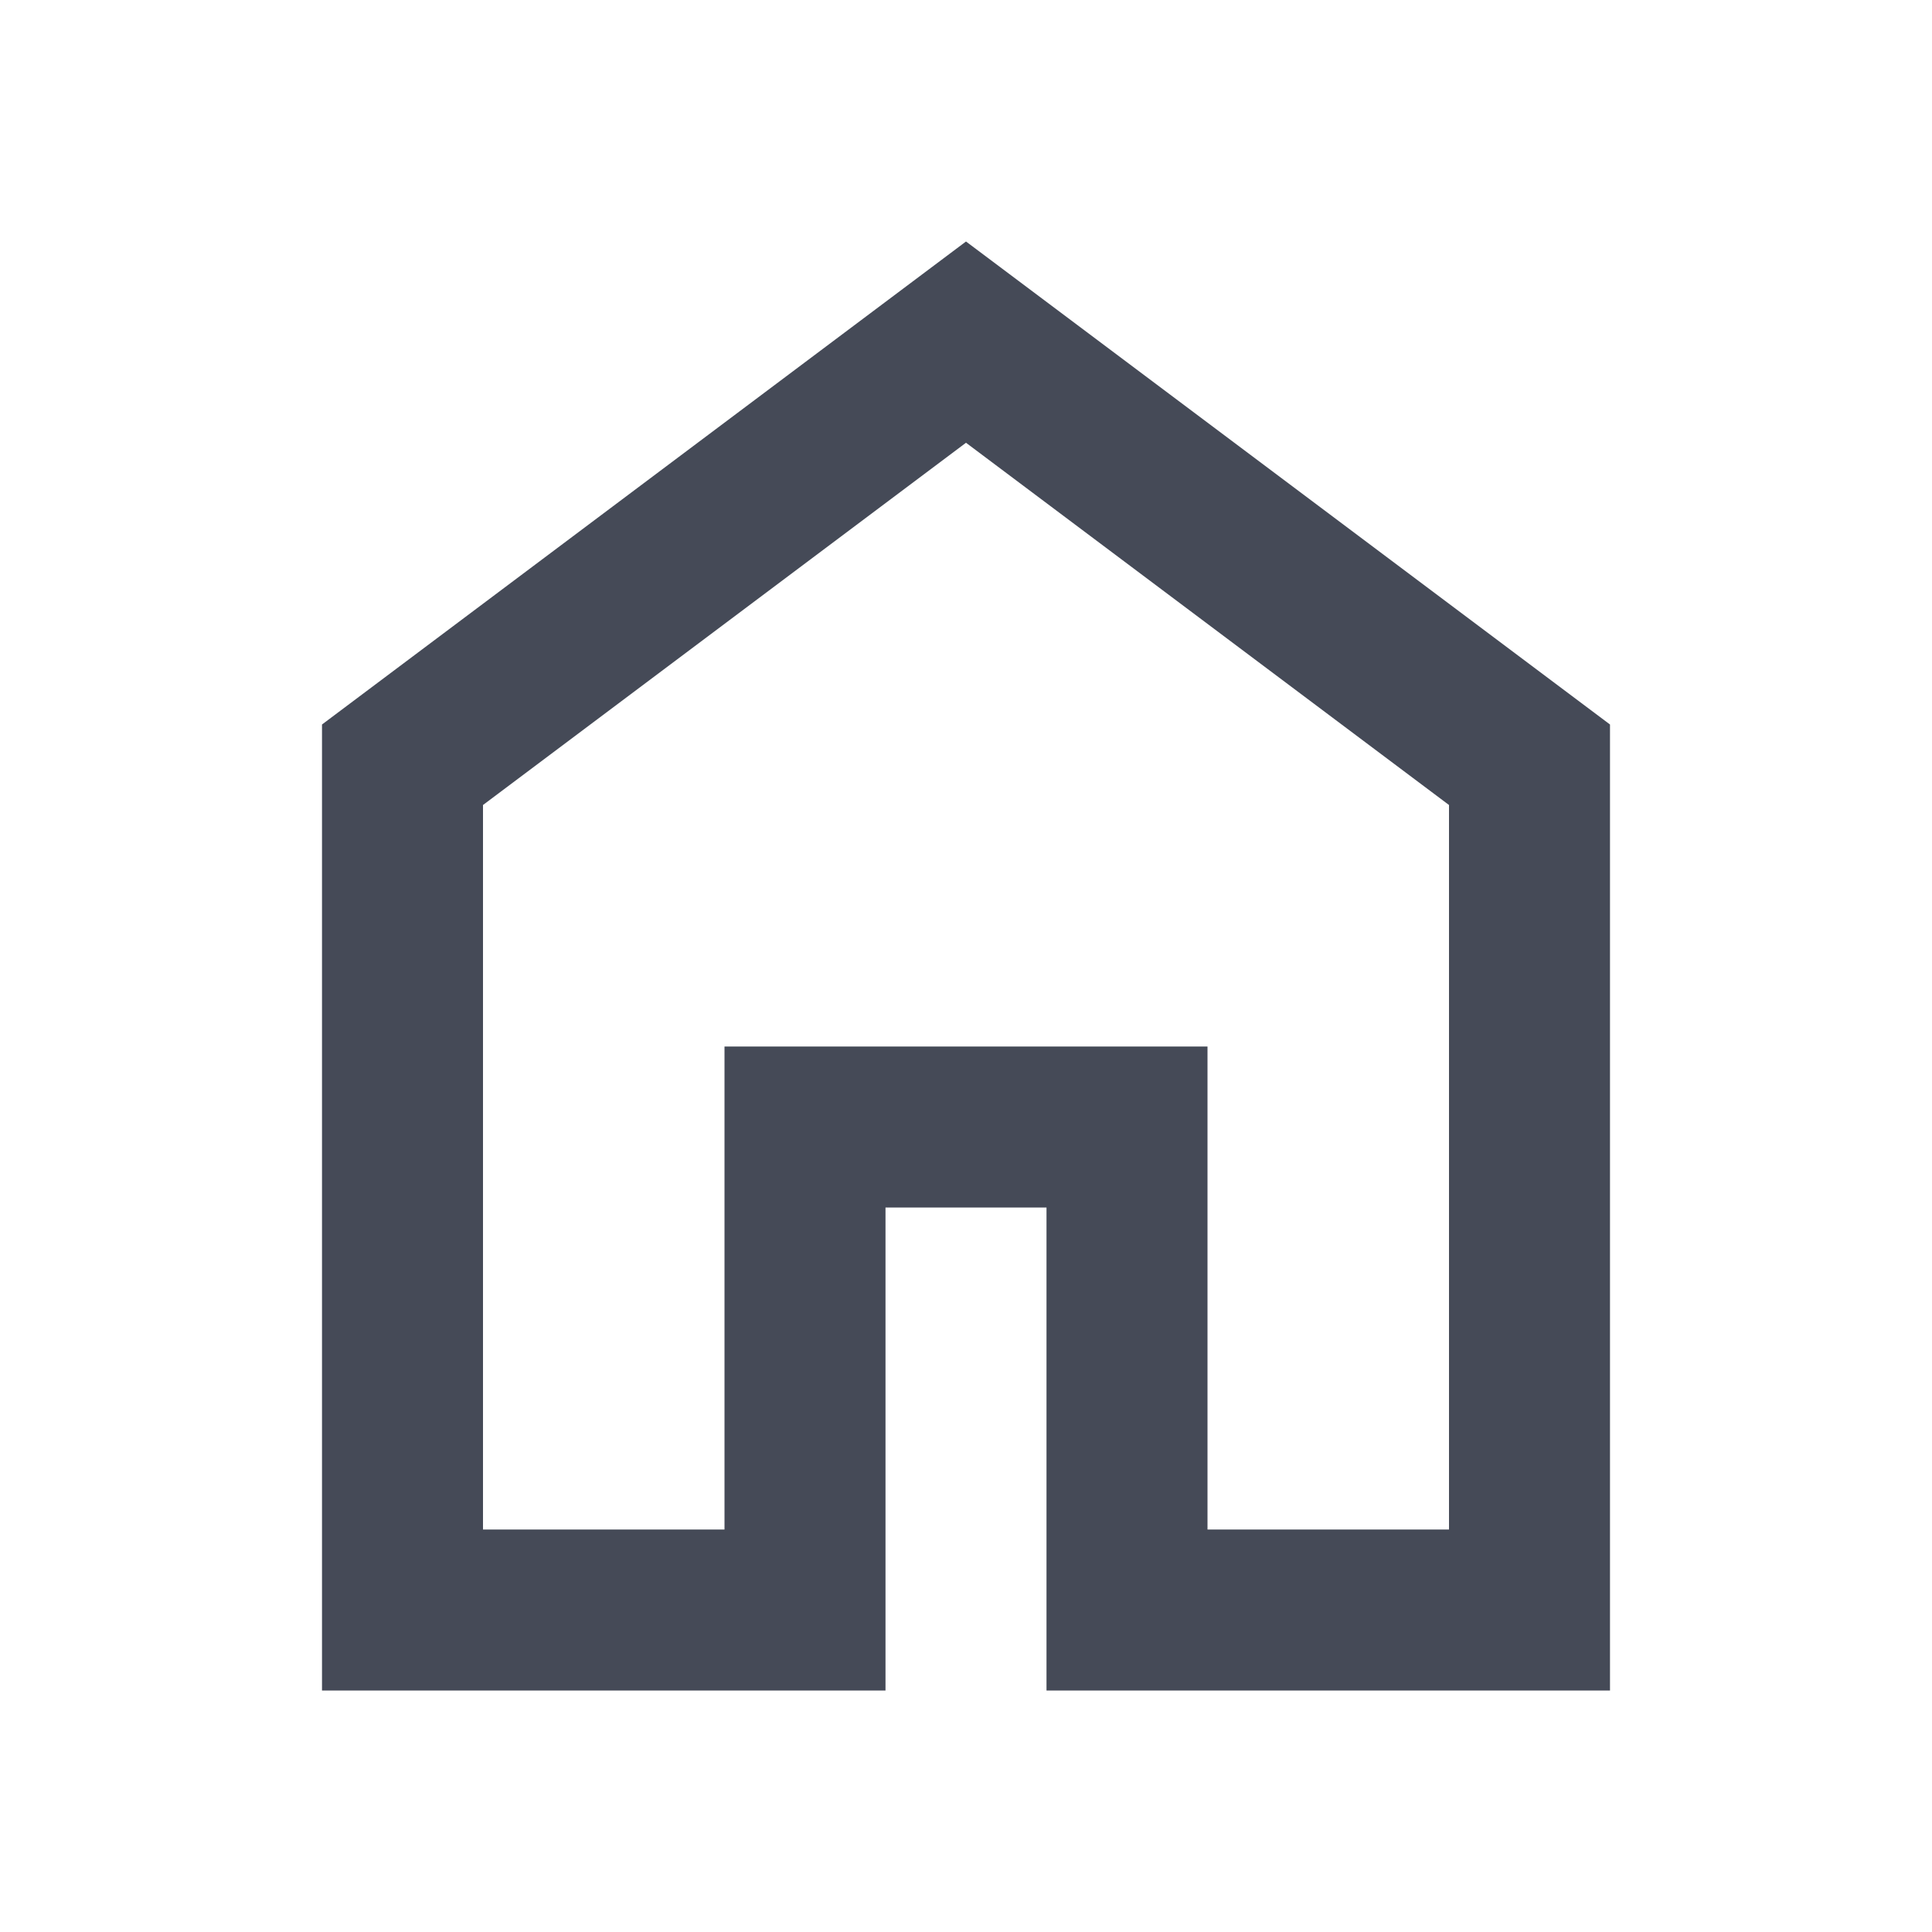 <svg xmlns="http://www.w3.org/2000/svg" height="24" viewBox="0 -960 960 960" width="24">
  <path fill="rgb(69, 74, 87)" d="M240-200h120v-240h240v240h120v-360L480-740 240-560v360Zm-80 80v-480l320-240 320 240v480H520v-240h-80v240H160Zm320-350Z"/>
</svg>

